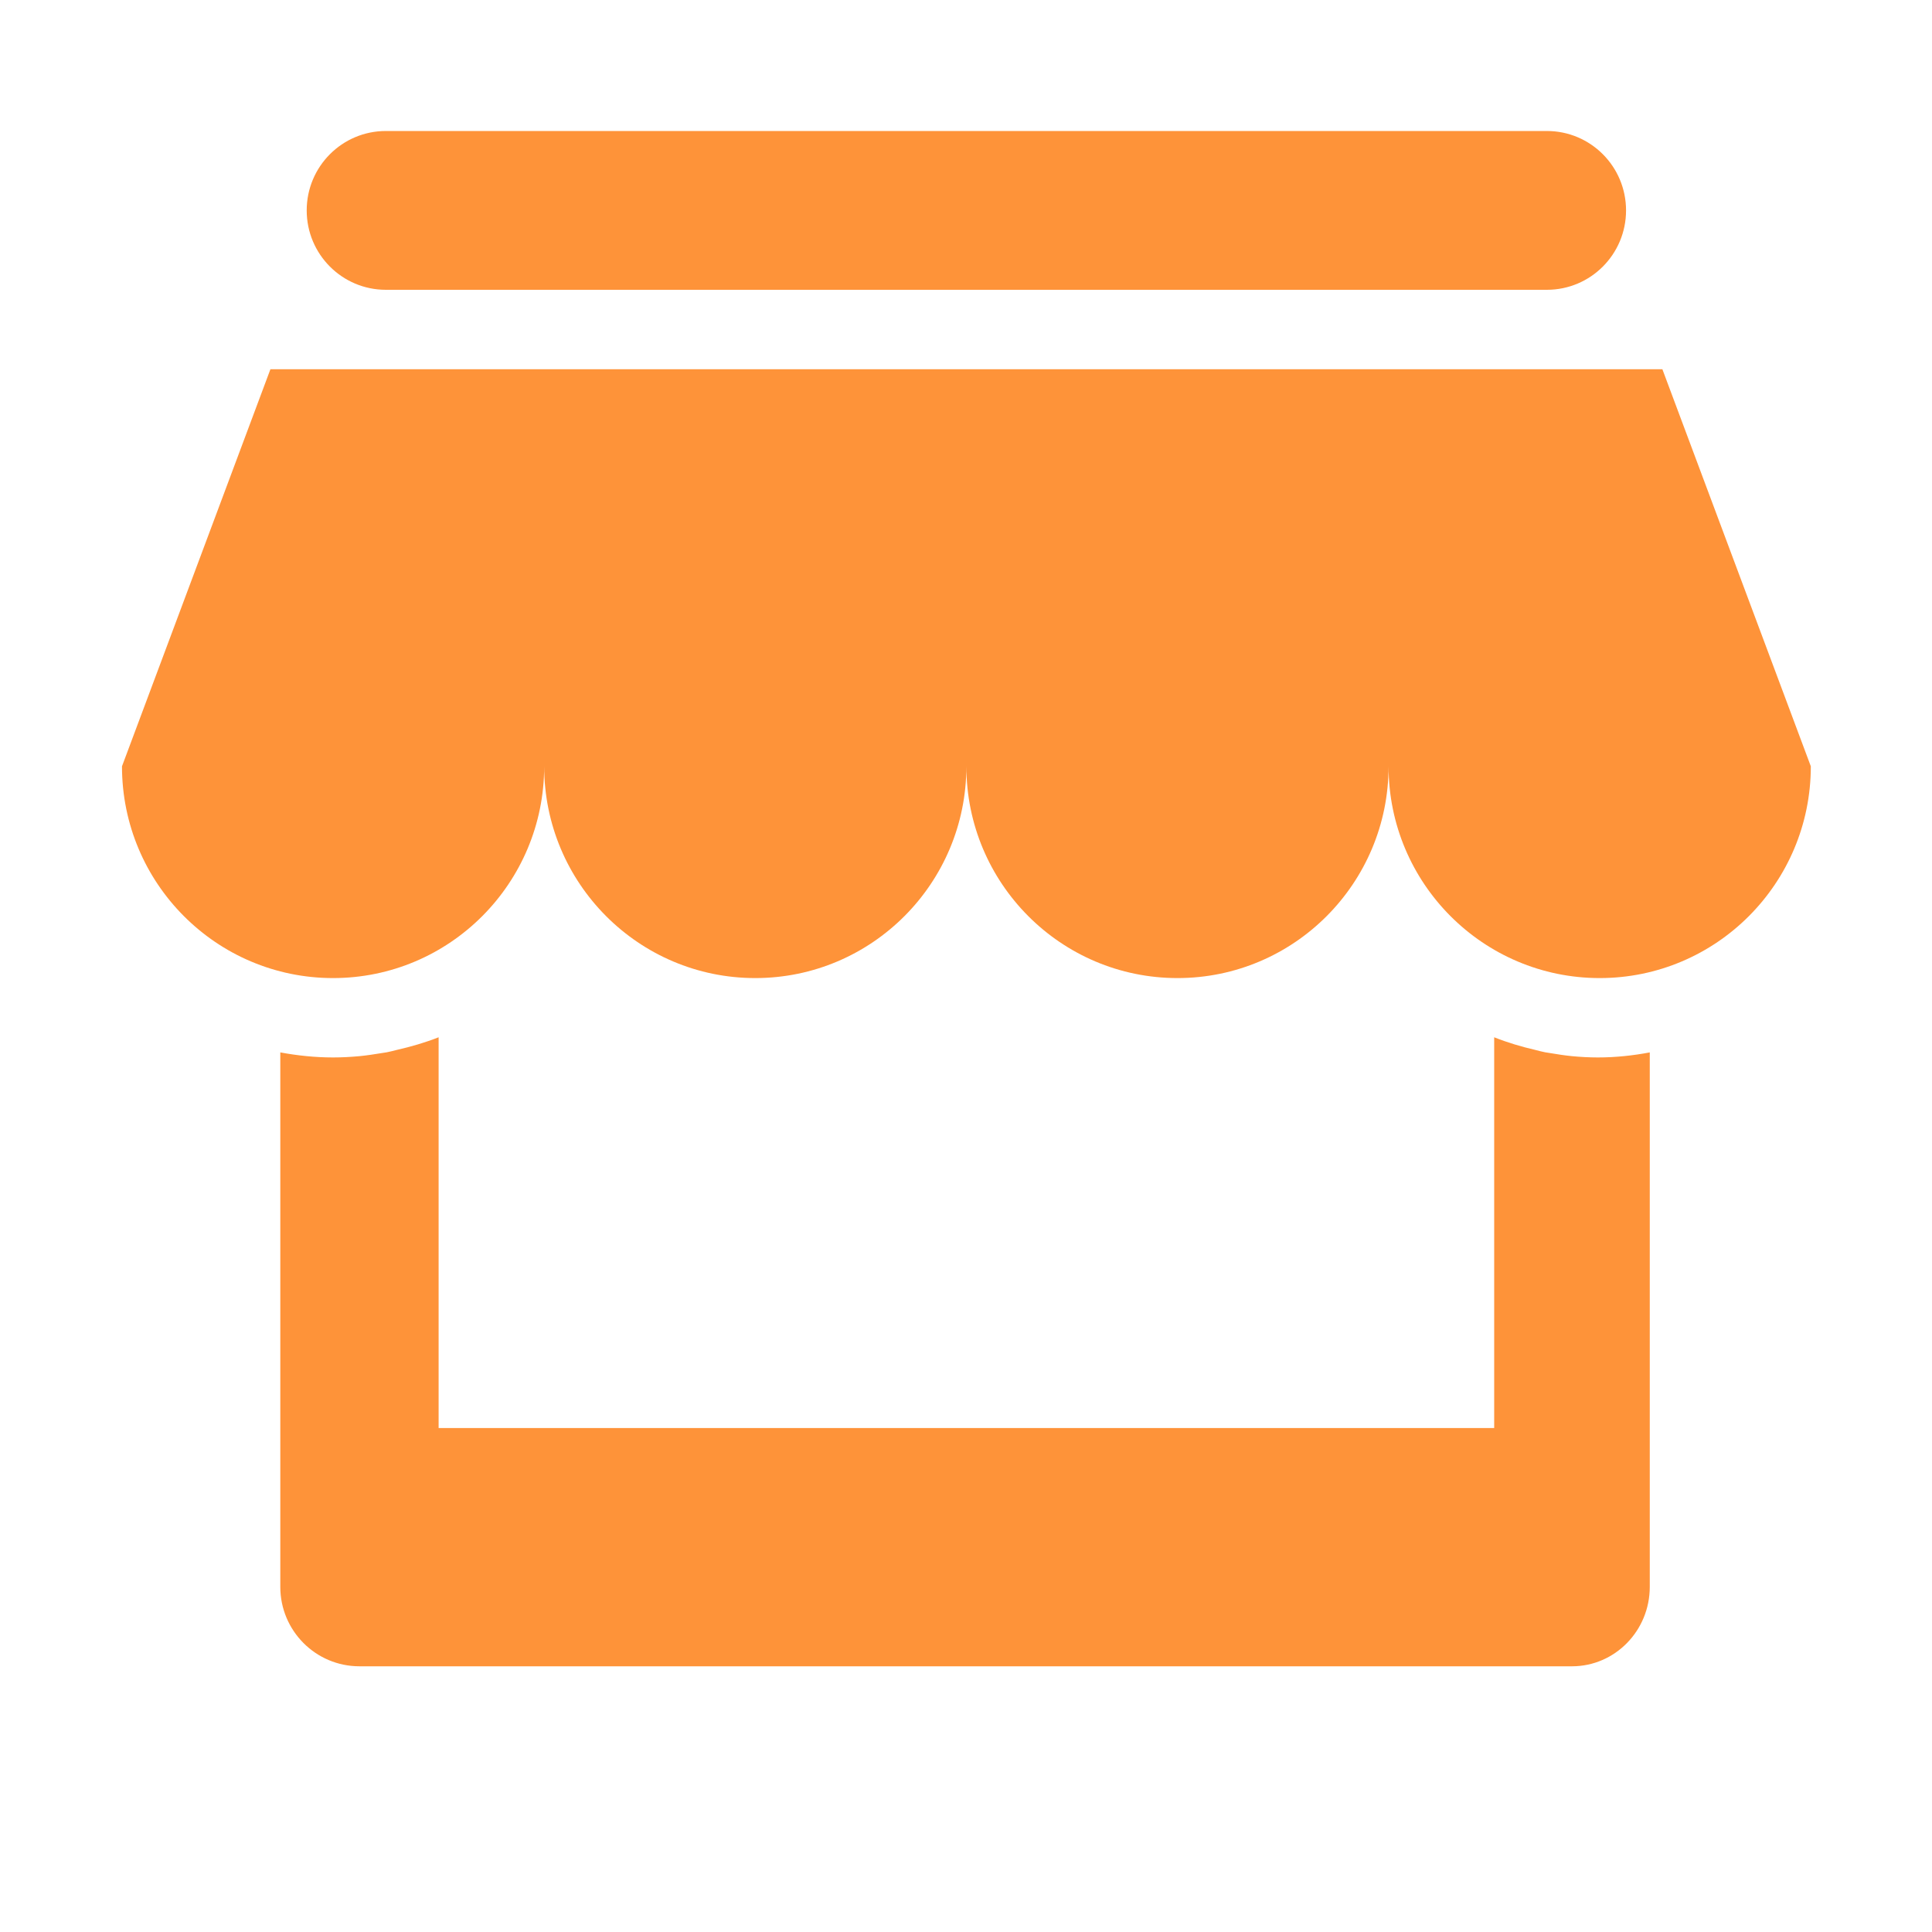 <?xml version="1.0" encoding="UTF-8"?>
<svg width="36px" height="36px" viewBox="0 0 36 36" version="1.1" xmlns="http://www.w3.org/2000/svg" xmlns:xlink="http://www.w3.org/1999/xlink">
    <!-- Generator: Sketch 52.4 (67378) - http://www.bohemiancoding.com/sketch -->
    <title>矩形</title>
    <desc>Created with Sketch.</desc>
    <g id="Page-1" stroke="none" stroke-width="1" fill="none" fill-rule="evenodd">
        <g id="4.0-我的" transform="translate(-42, -594)">
            <g id="一起玩商家" transform="translate(42, 594)">
                <rect id="矩形" fill="#000000" opacity="0" x="0" y="0" width="36" height="36"></rect>
                <path d="M7.19,2.441 L28.824,2.441 C29.639,2.441 30.299,3.103 30.299,3.921 C30.299,4.738 29.639,5.4 28.824,5.4 L7.19,5.4 C6.375,5.4 5.715,4.738 5.715,3.921 C5.715,3.103 6.375,2.441 7.19,2.441 Z" id="路径" fill="#FE9339"></path>
                <path d="M30.741,29.569 C30.741,30.386 30.092,31.049 29.292,31.049 L6.698,31.049 C5.883,31.049 5.223,30.386 5.223,29.569 L5.223,19.61 C5.542,19.669 5.87,19.704 6.206,19.704 C6.372,19.704 6.536,19.695 6.698,19.68 L6.698,19.68 C6.839,19.666 6.978,19.645 7.116,19.622 C7.145,19.617 7.176,19.614 7.206,19.608 C7.269,19.597 7.33,19.579 7.393,19.564 C7.66,19.503 7.922,19.427 8.173,19.328 L8.173,26.609 L27.842,26.609 L27.842,19.328 C28.089,19.427 28.346,19.503 28.608,19.564 C28.67,19.579 28.73,19.597 28.792,19.608 C28.821,19.614 28.851,19.616 28.881,19.622 C29.017,19.645 29.152,19.666 29.292,19.68 L29.292,19.68 C29.451,19.695 29.611,19.704 29.775,19.704 C30.105,19.704 30.428,19.669 30.741,19.61 L30.741,29.569 L30.741,29.569 Z" id="路径" fill="#FE9339"></path>
                <path d="M29.808,18.225 C27.636,18.225 25.874,16.458 25.874,14.279 C25.874,16.458 24.113,18.225 21.941,18.225 C19.768,18.225 18.007,16.458 18.007,14.279 C18.007,16.458 16.246,18.225 14.073,18.225 C11.901,18.225 10.14,16.458 10.14,14.279 C10.14,16.458 8.379,18.225 6.206,18.225 C4.034,18.225 2.273,16.458 2.273,14.279 L5.039,6.88 L30.976,6.88 L33.742,14.279 C33.742,16.458 31.98,18.225 29.808,18.225 L29.808,18.225 Z" id="路径" fill="#FE9339"></path>
            </g>
        </g>
    </g>
</svg>